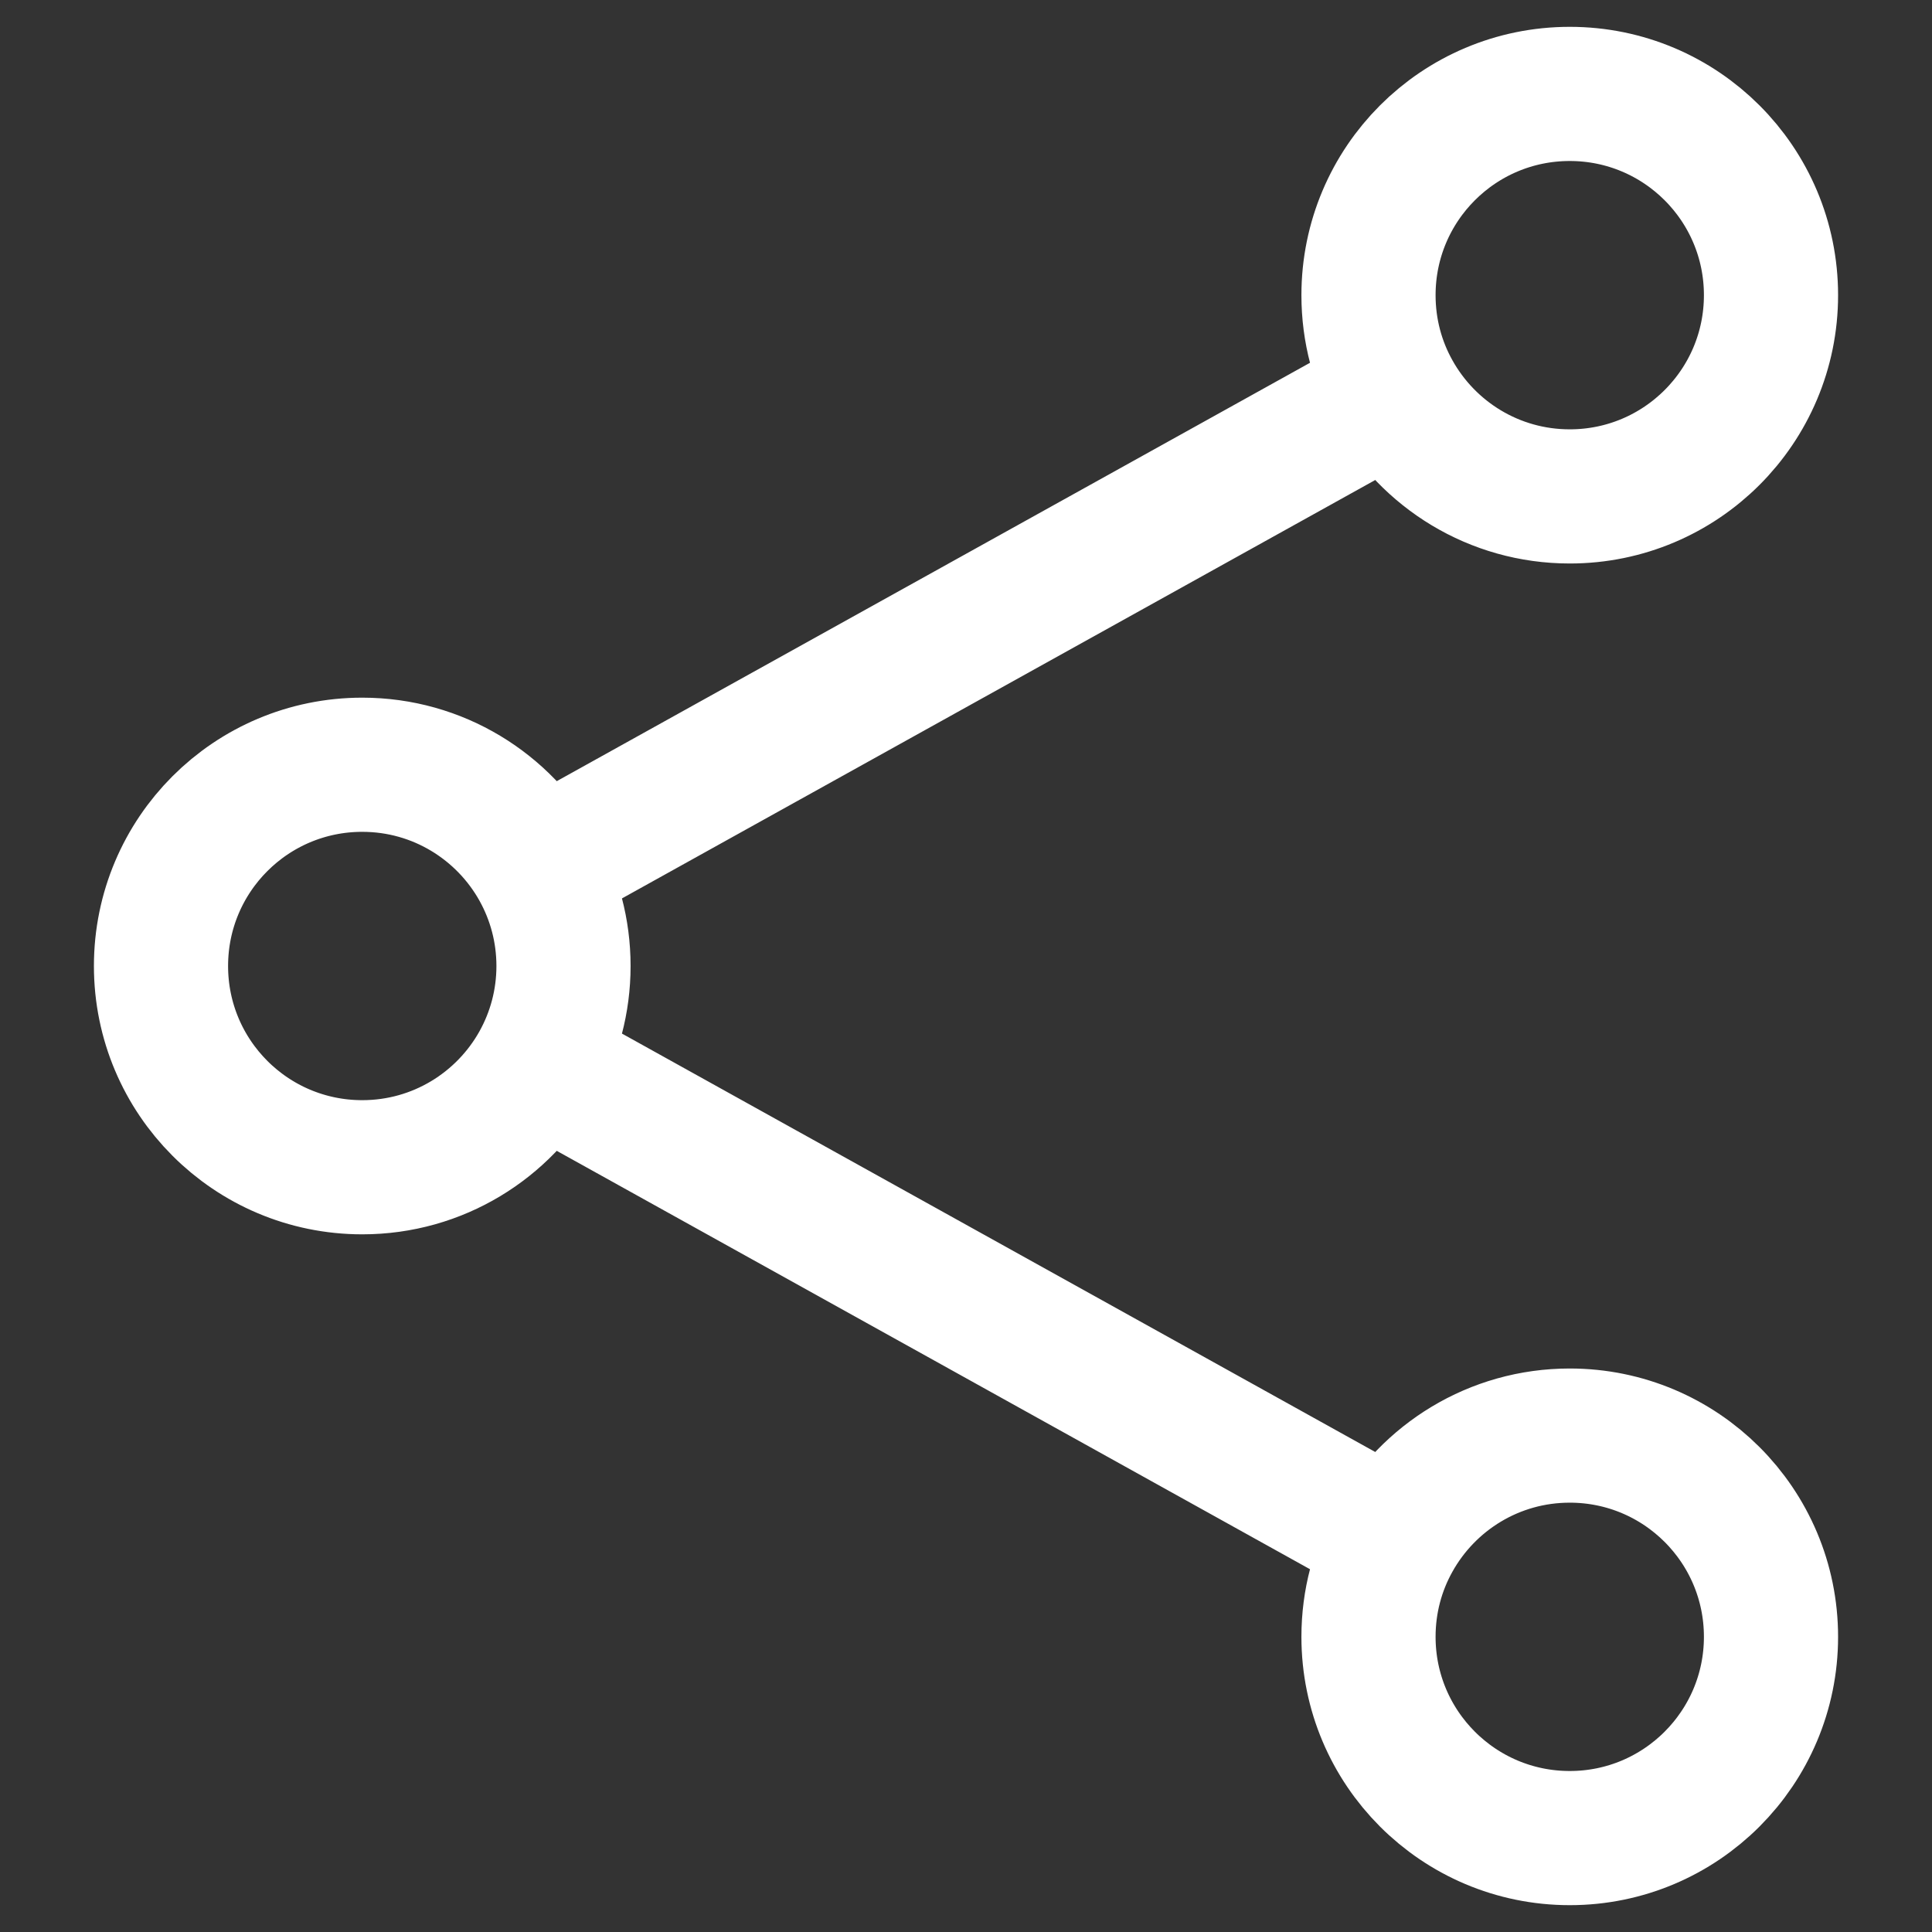 <svg width="18" height="18" viewBox="0 0 18 18" fill="none" xmlns="http://www.w3.org/2000/svg">
<rect x="0" y="0" width="18" height="18" fill="#333333" stroke="none"/>
<path d="M5.014 8.089C4.694 7.514 4.08 7.125 3.375 7.125C2.339 7.125 1.5 7.964 1.5 9C1.5 10.036 2.339 10.875 3.375 10.875C4.08 10.875 4.694 10.486 5.014 9.911M5.014 8.089C5.164 8.359 5.25 8.669 5.25 9C5.25 9.331 5.164 9.641 5.014 9.911M5.014 8.089L12.986 3.661M5.014 9.911L12.986 14.339M12.986 14.339C12.835 14.609 12.75 14.919 12.75 15.25C12.75 16.285 13.589 17.125 14.625 17.125C15.661 17.125 16.5 16.285 16.5 15.25C16.5 14.214 15.661 13.375 14.625 13.375C13.92 13.375 13.306 13.764 12.986 14.339ZM12.986 3.661C13.306 4.236 13.92 4.625 14.625 4.625C15.661 4.625 16.5 3.786 16.5 2.75C16.5 1.714 15.661 0.875 14.625 0.875C13.589 0.875 12.75 1.714 12.75 2.75C12.75 3.081 12.835 3.391 12.986 3.661Z" stroke="white" stroke-width="1.25" stroke-linecap="round" stroke-linejoin="round"/>
</svg>
